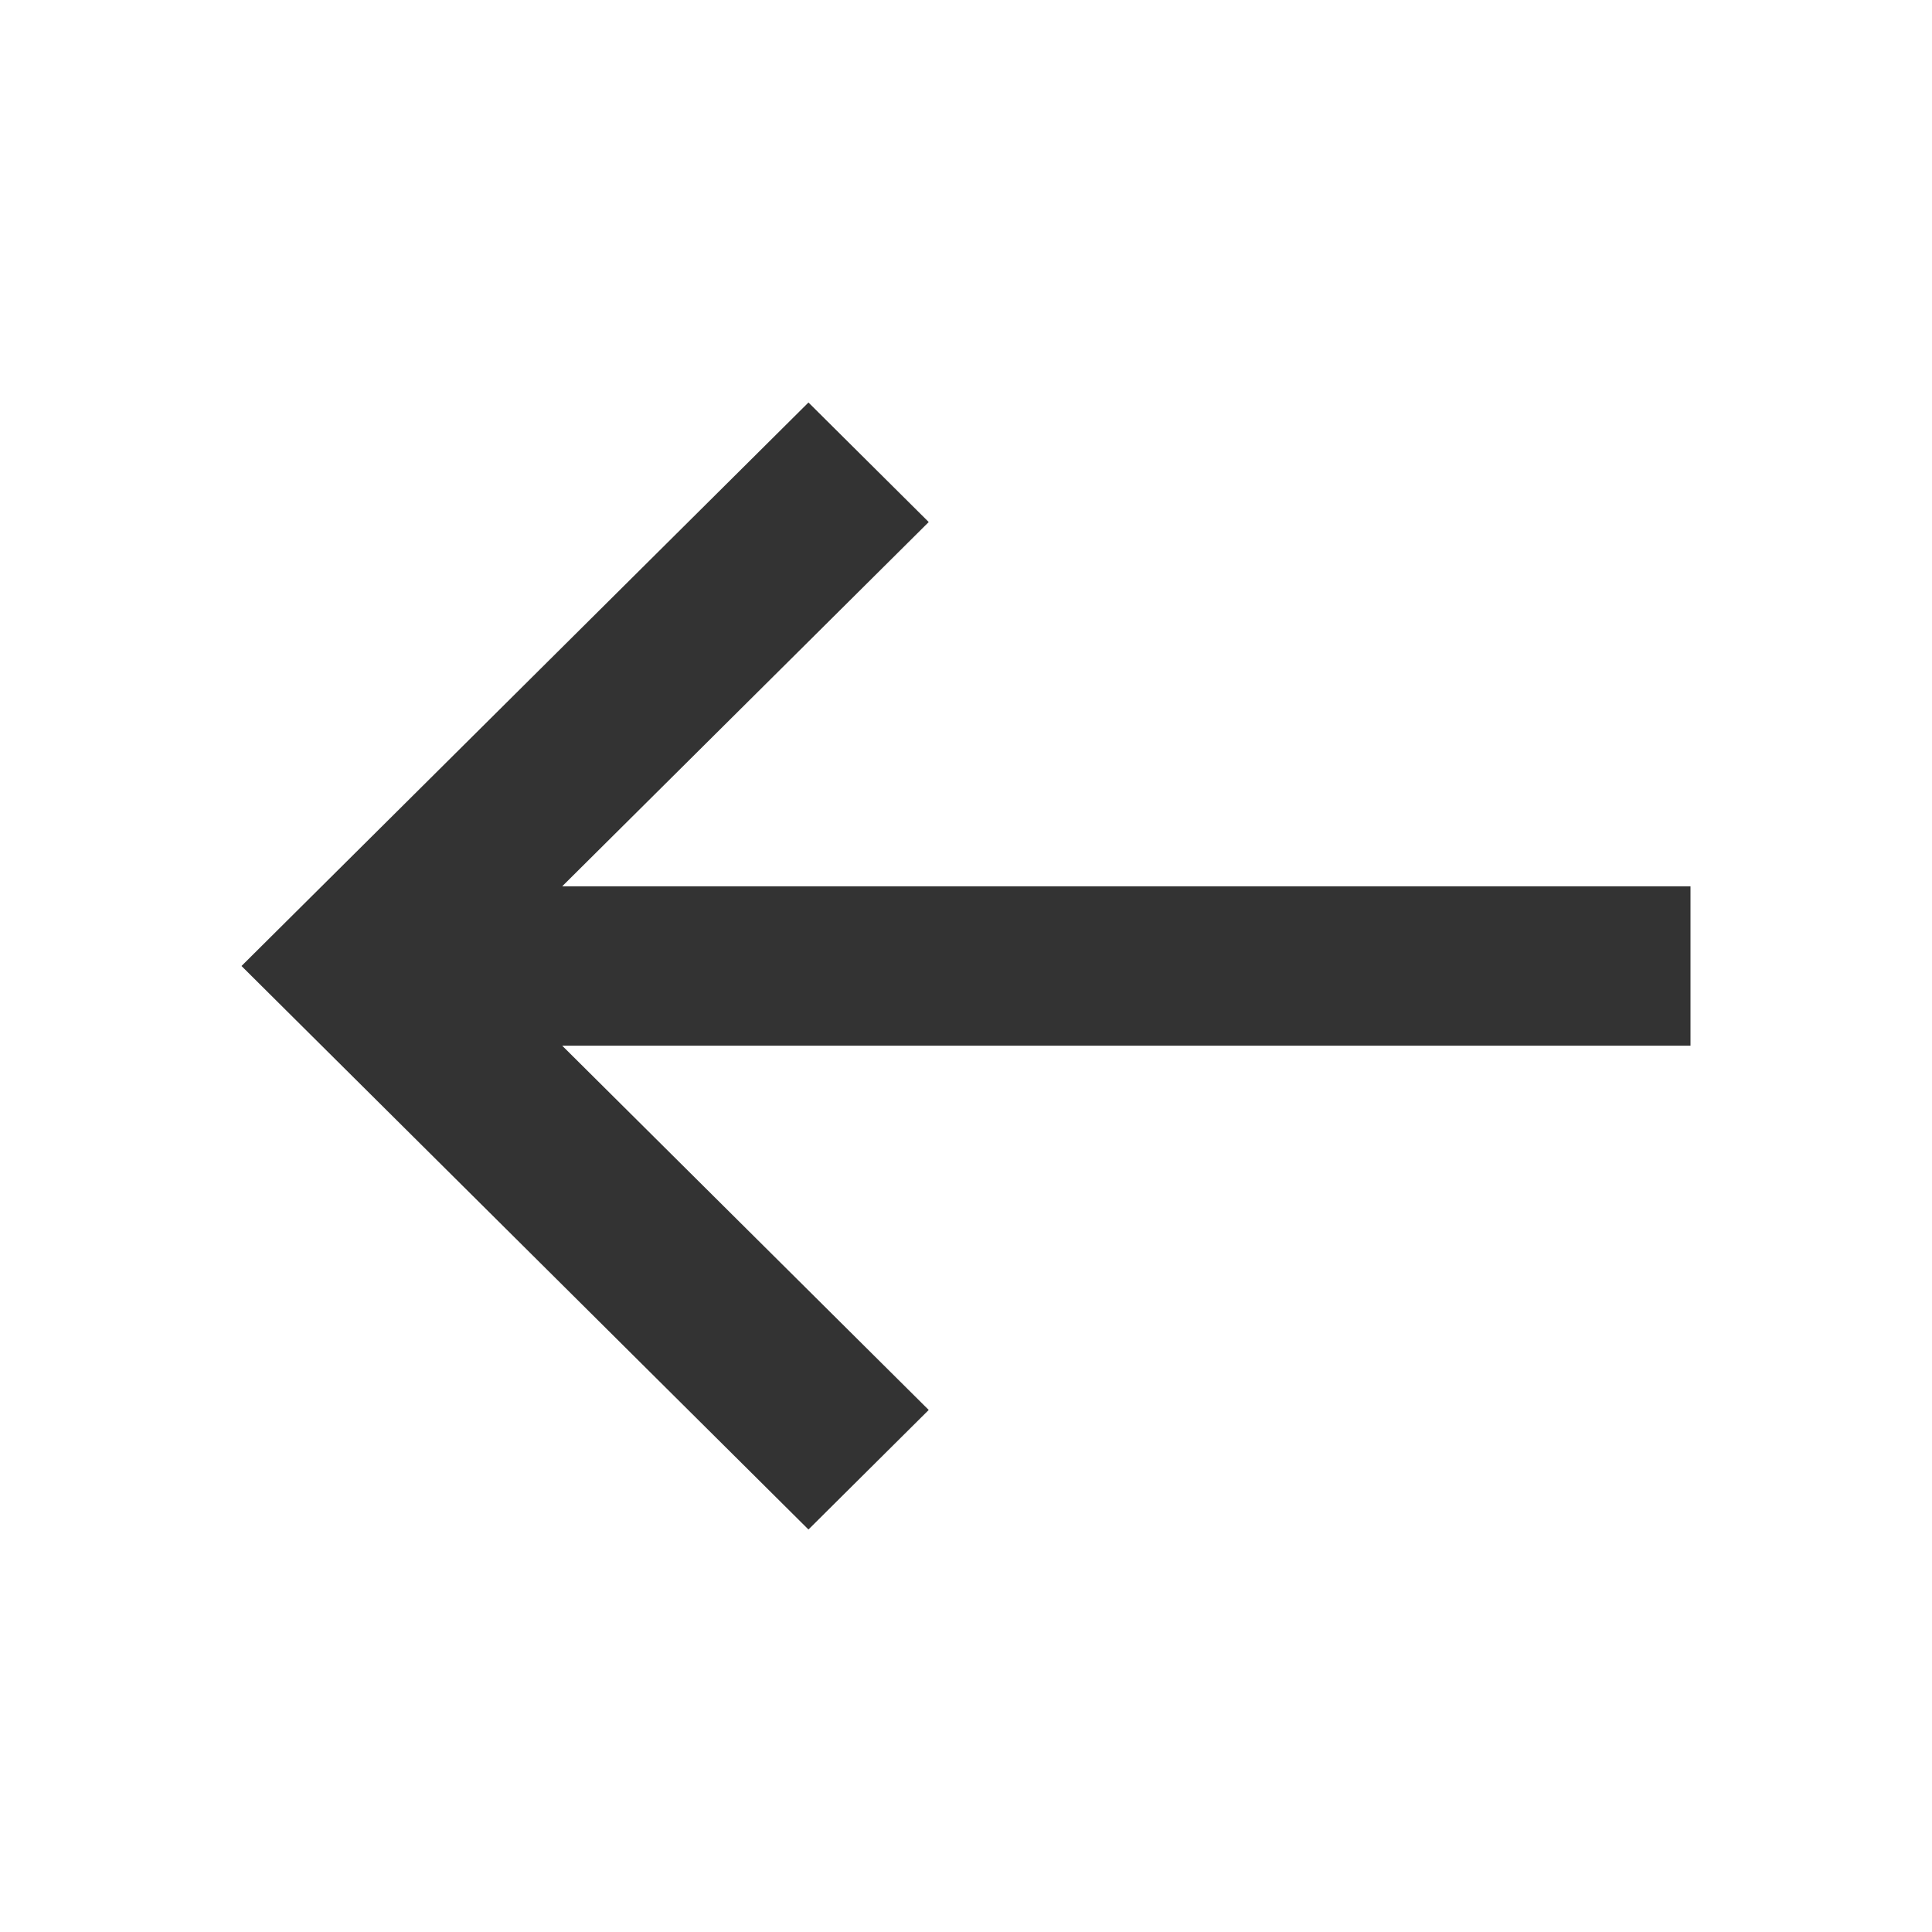 <?xml version="1.0" encoding="UTF-8"?>
<svg width="24px" height="24px" viewBox="0 0 24 24" version="1.1" xmlns="http://www.w3.org/2000/svg" xmlns:xlink="http://www.w3.org/1999/xlink">
    <!-- Generator: Sketch 59.1 (86144) - https://sketch.com -->
    <title>atoms/icons/24/a-ic-24-arrow-left-dark-black</title>
    <desc>Created with Sketch.</desc>
    <g id="atoms/icons/24/a-ic-24-arrow-left-dark-black" stroke="none" stroke-width="1" fill="none" fill-rule="evenodd">
        <polygon id="Path" fill="#333333" fill-rule="nonzero" transform="translate(12, 12) rotate(90) translate(-12, -12) " points="11.01 3 11.01 17.016 6.485 12.463 5 13.957 12 21 19 13.957 17.515 12.463 12.99 17.016 12.99 3"></polygon>
    </g>
</svg>